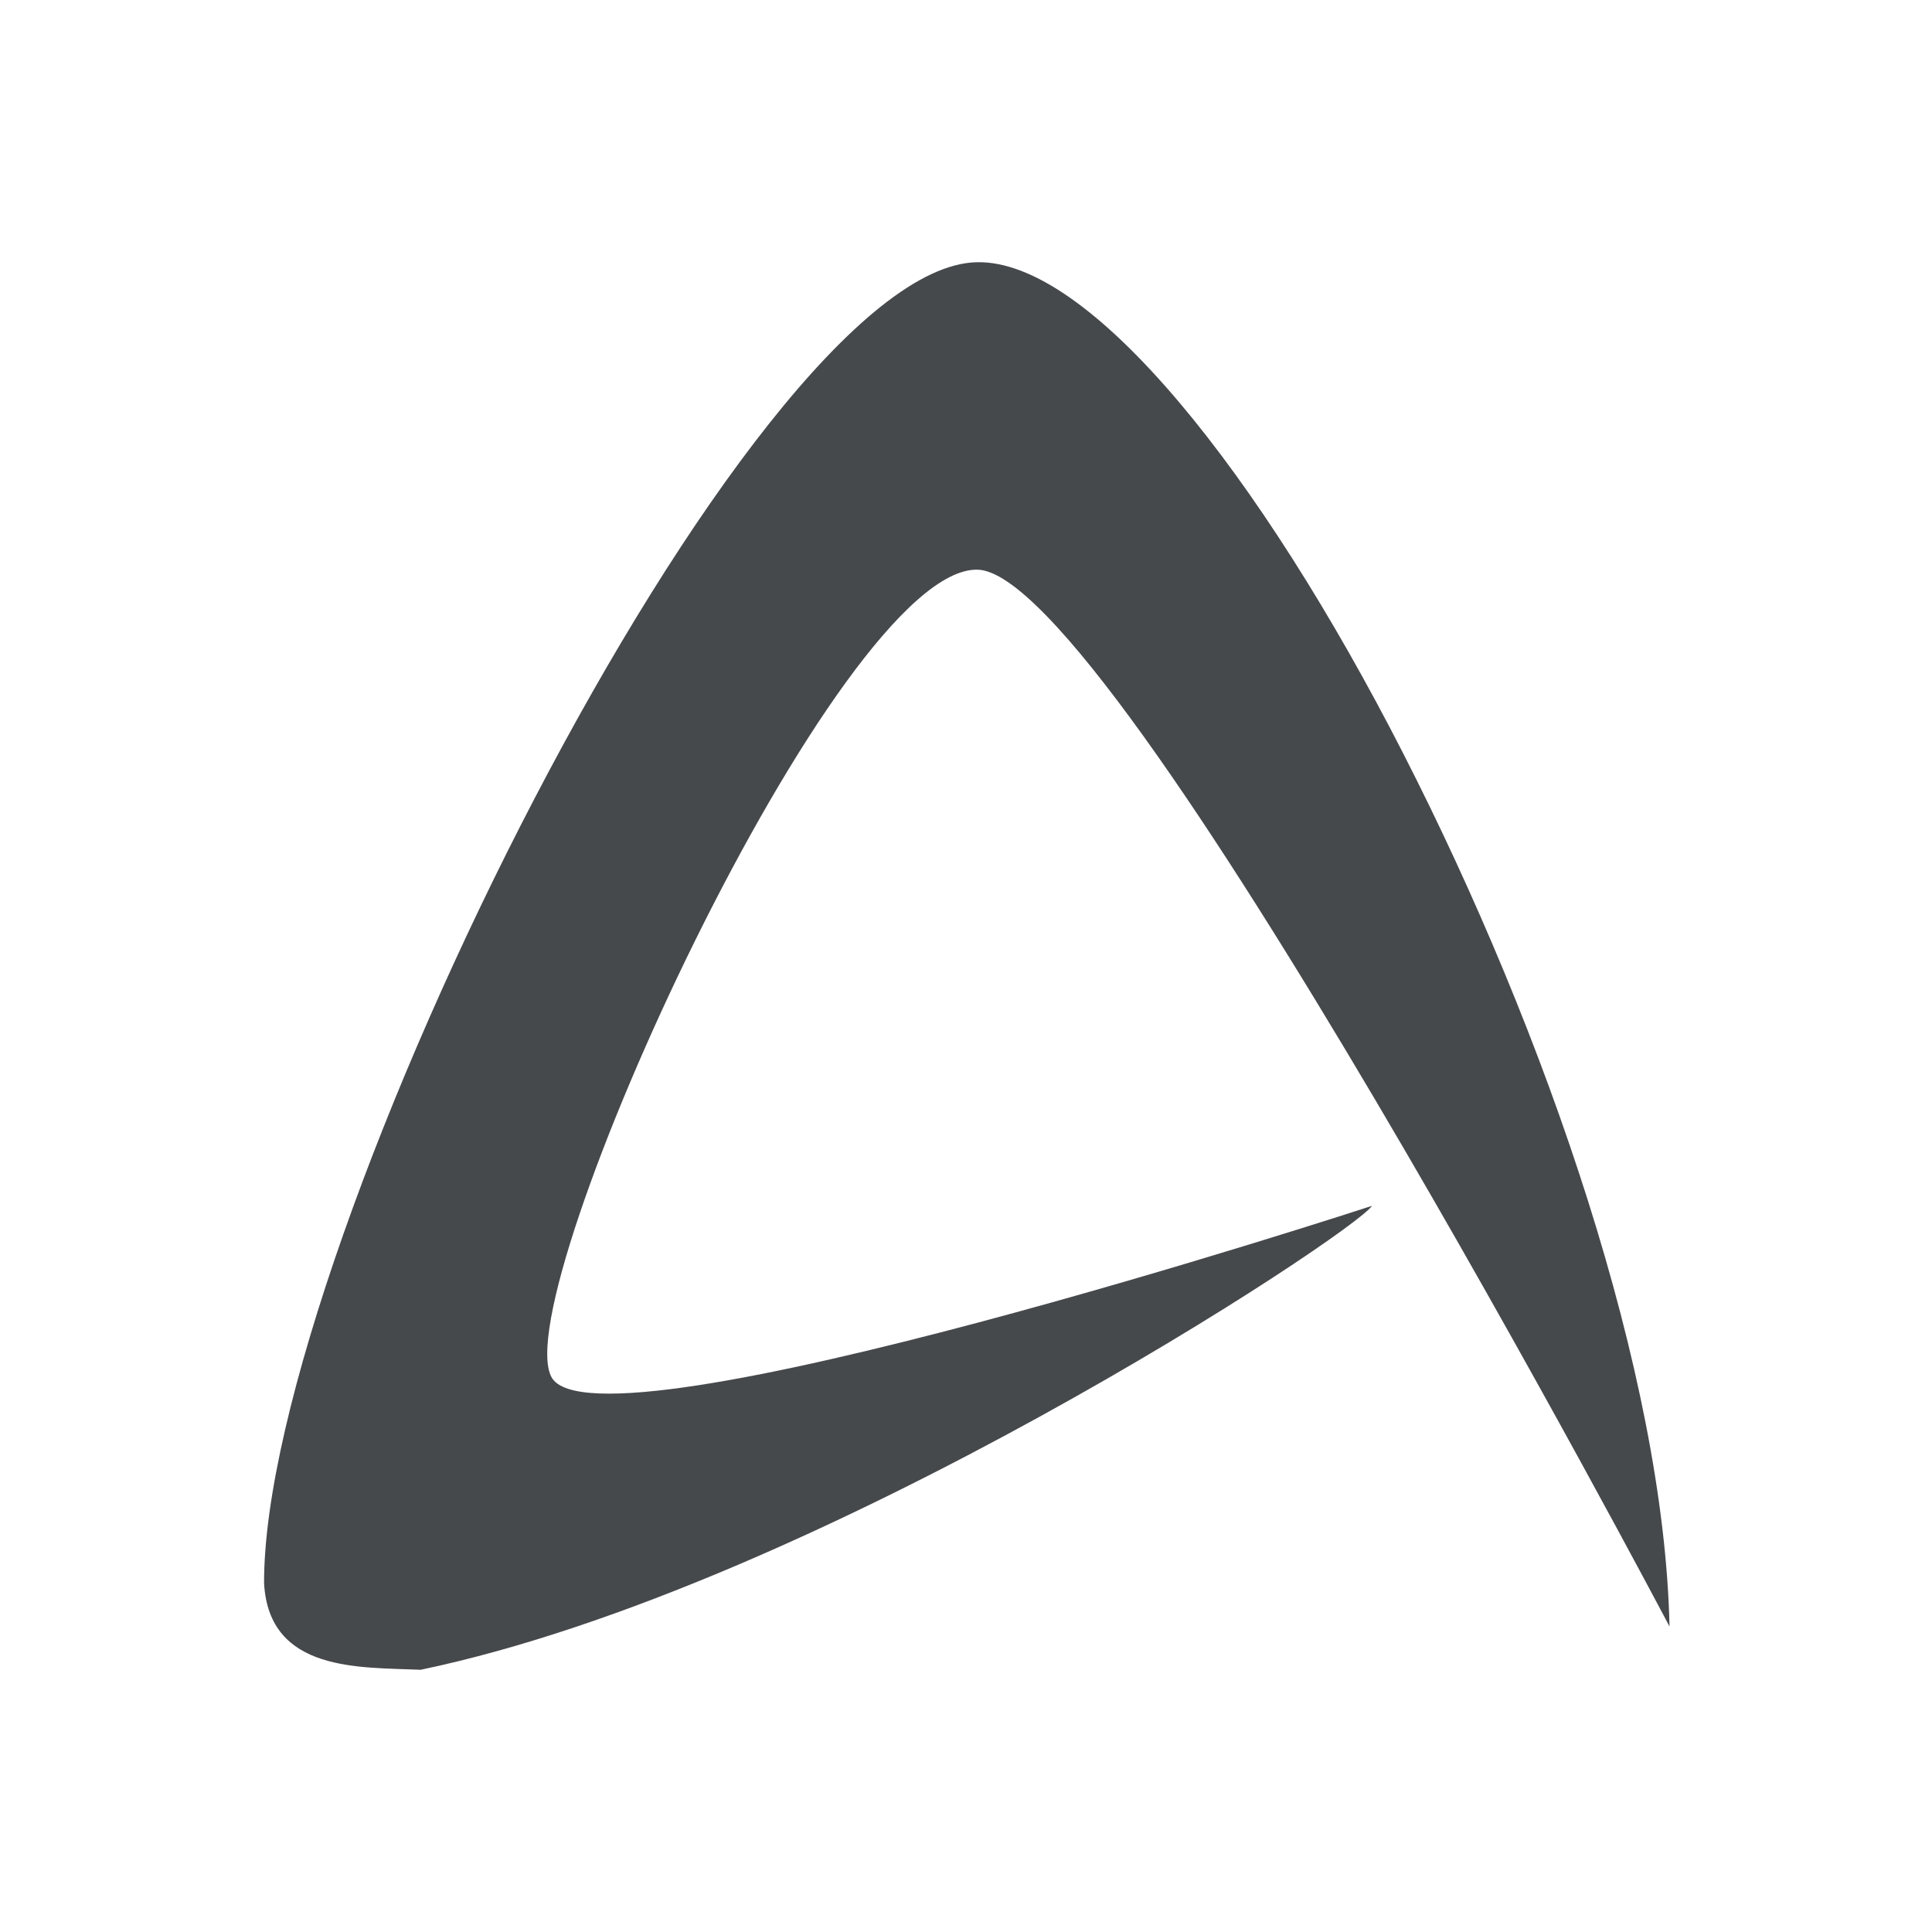<?xml version="1.0" encoding="UTF-8"?>
<svg id="a" width="22" height="22" version="1.1" xmlns="http://www.w3.org/2000/svg" xmlns:cc="http://creativecommons.org/ns#" xmlns:dc="http://purl.org/dc/elements/1.1/" xmlns:rdf="http://www.w3.org/1999/02/22-rdf-syntax-ns#">
	<defs id="e">
		<style id="current-color-scheme" type="text/css">.ColorScheme-Text {color:#090d11;}.ColorScheme-Background{color:#ffffff;}</style>
	</defs>
	<path id="d" class="ColorScheme-Text" d="m11.121 2.986c-2.585 0.059-8.123 11.188-8.114 15.043 0.057 1.018 1.096 0.954 1.783 0.985 4.551-0.95 10.633-4.973 10.833-5.283 0 0-8.843 2.894-9.344 1.949-0.513-0.967 3.265-9.232 4.853-9.193 1.56 0.037 7.879 12.034 7.879 12.034-0.062-2.857-1.402-6.752-3.031-9.939-1.629-3.187-3.567-5.628-4.859-5.596z" style="fill-opacity:.75;fill:currentColor"/>
</svg>

